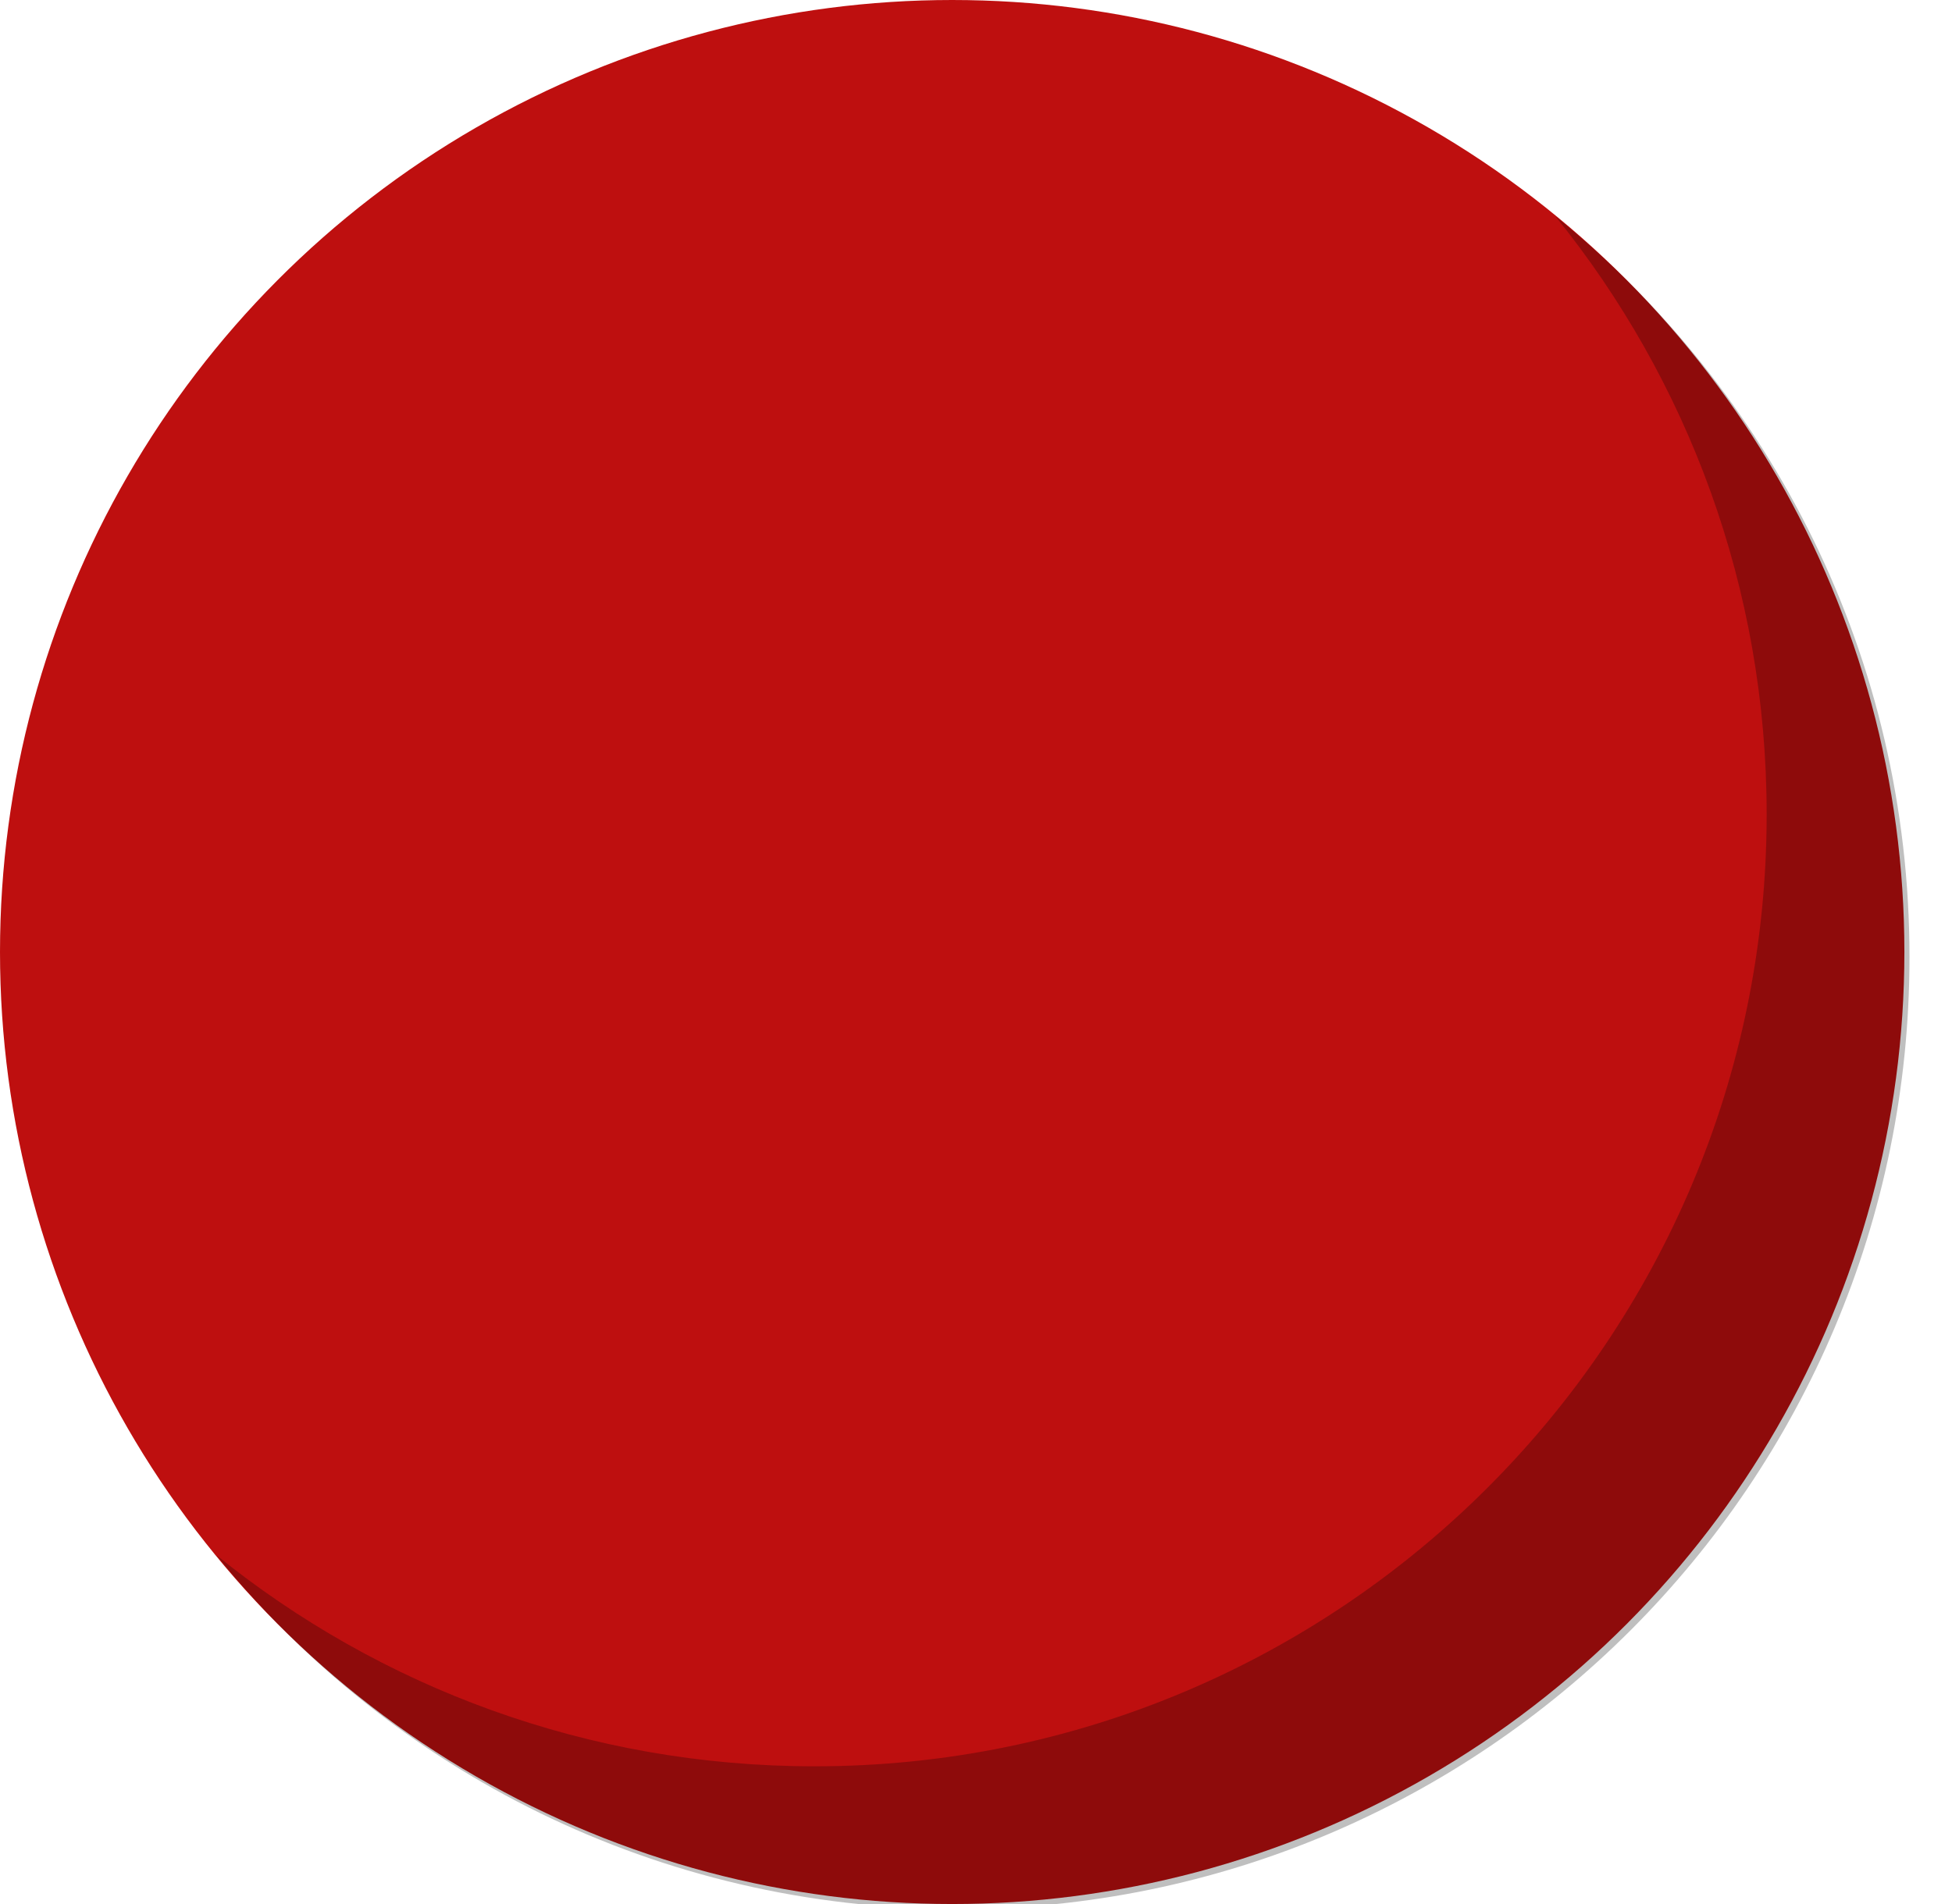 <svg class="ball" width="41" height="40" viewBox="0 0 41 40" fill="none" xmlns="http://www.w3.org/2000/svg"><circle cx="20" cy="20" r="20" fill="#BE0F0F"/><path fill-rule="evenodd" clip-rule="evenodd" d="M17.107 37.107C28.153 37.107 37.107 28.153 37.107 17.107C37.107 12.348 35.445 7.978 32.67 4.544C37.206 8.21 40.107 13.82 40.107 20.107C40.107 31.153 31.153 40.107 20.107 40.107C13.82 40.107 8.211 37.206 4.544 32.67C7.978 35.445 12.348 37.107 17.107 37.107Z" fill="rgba(0,0,0,0.25)"/></svg>